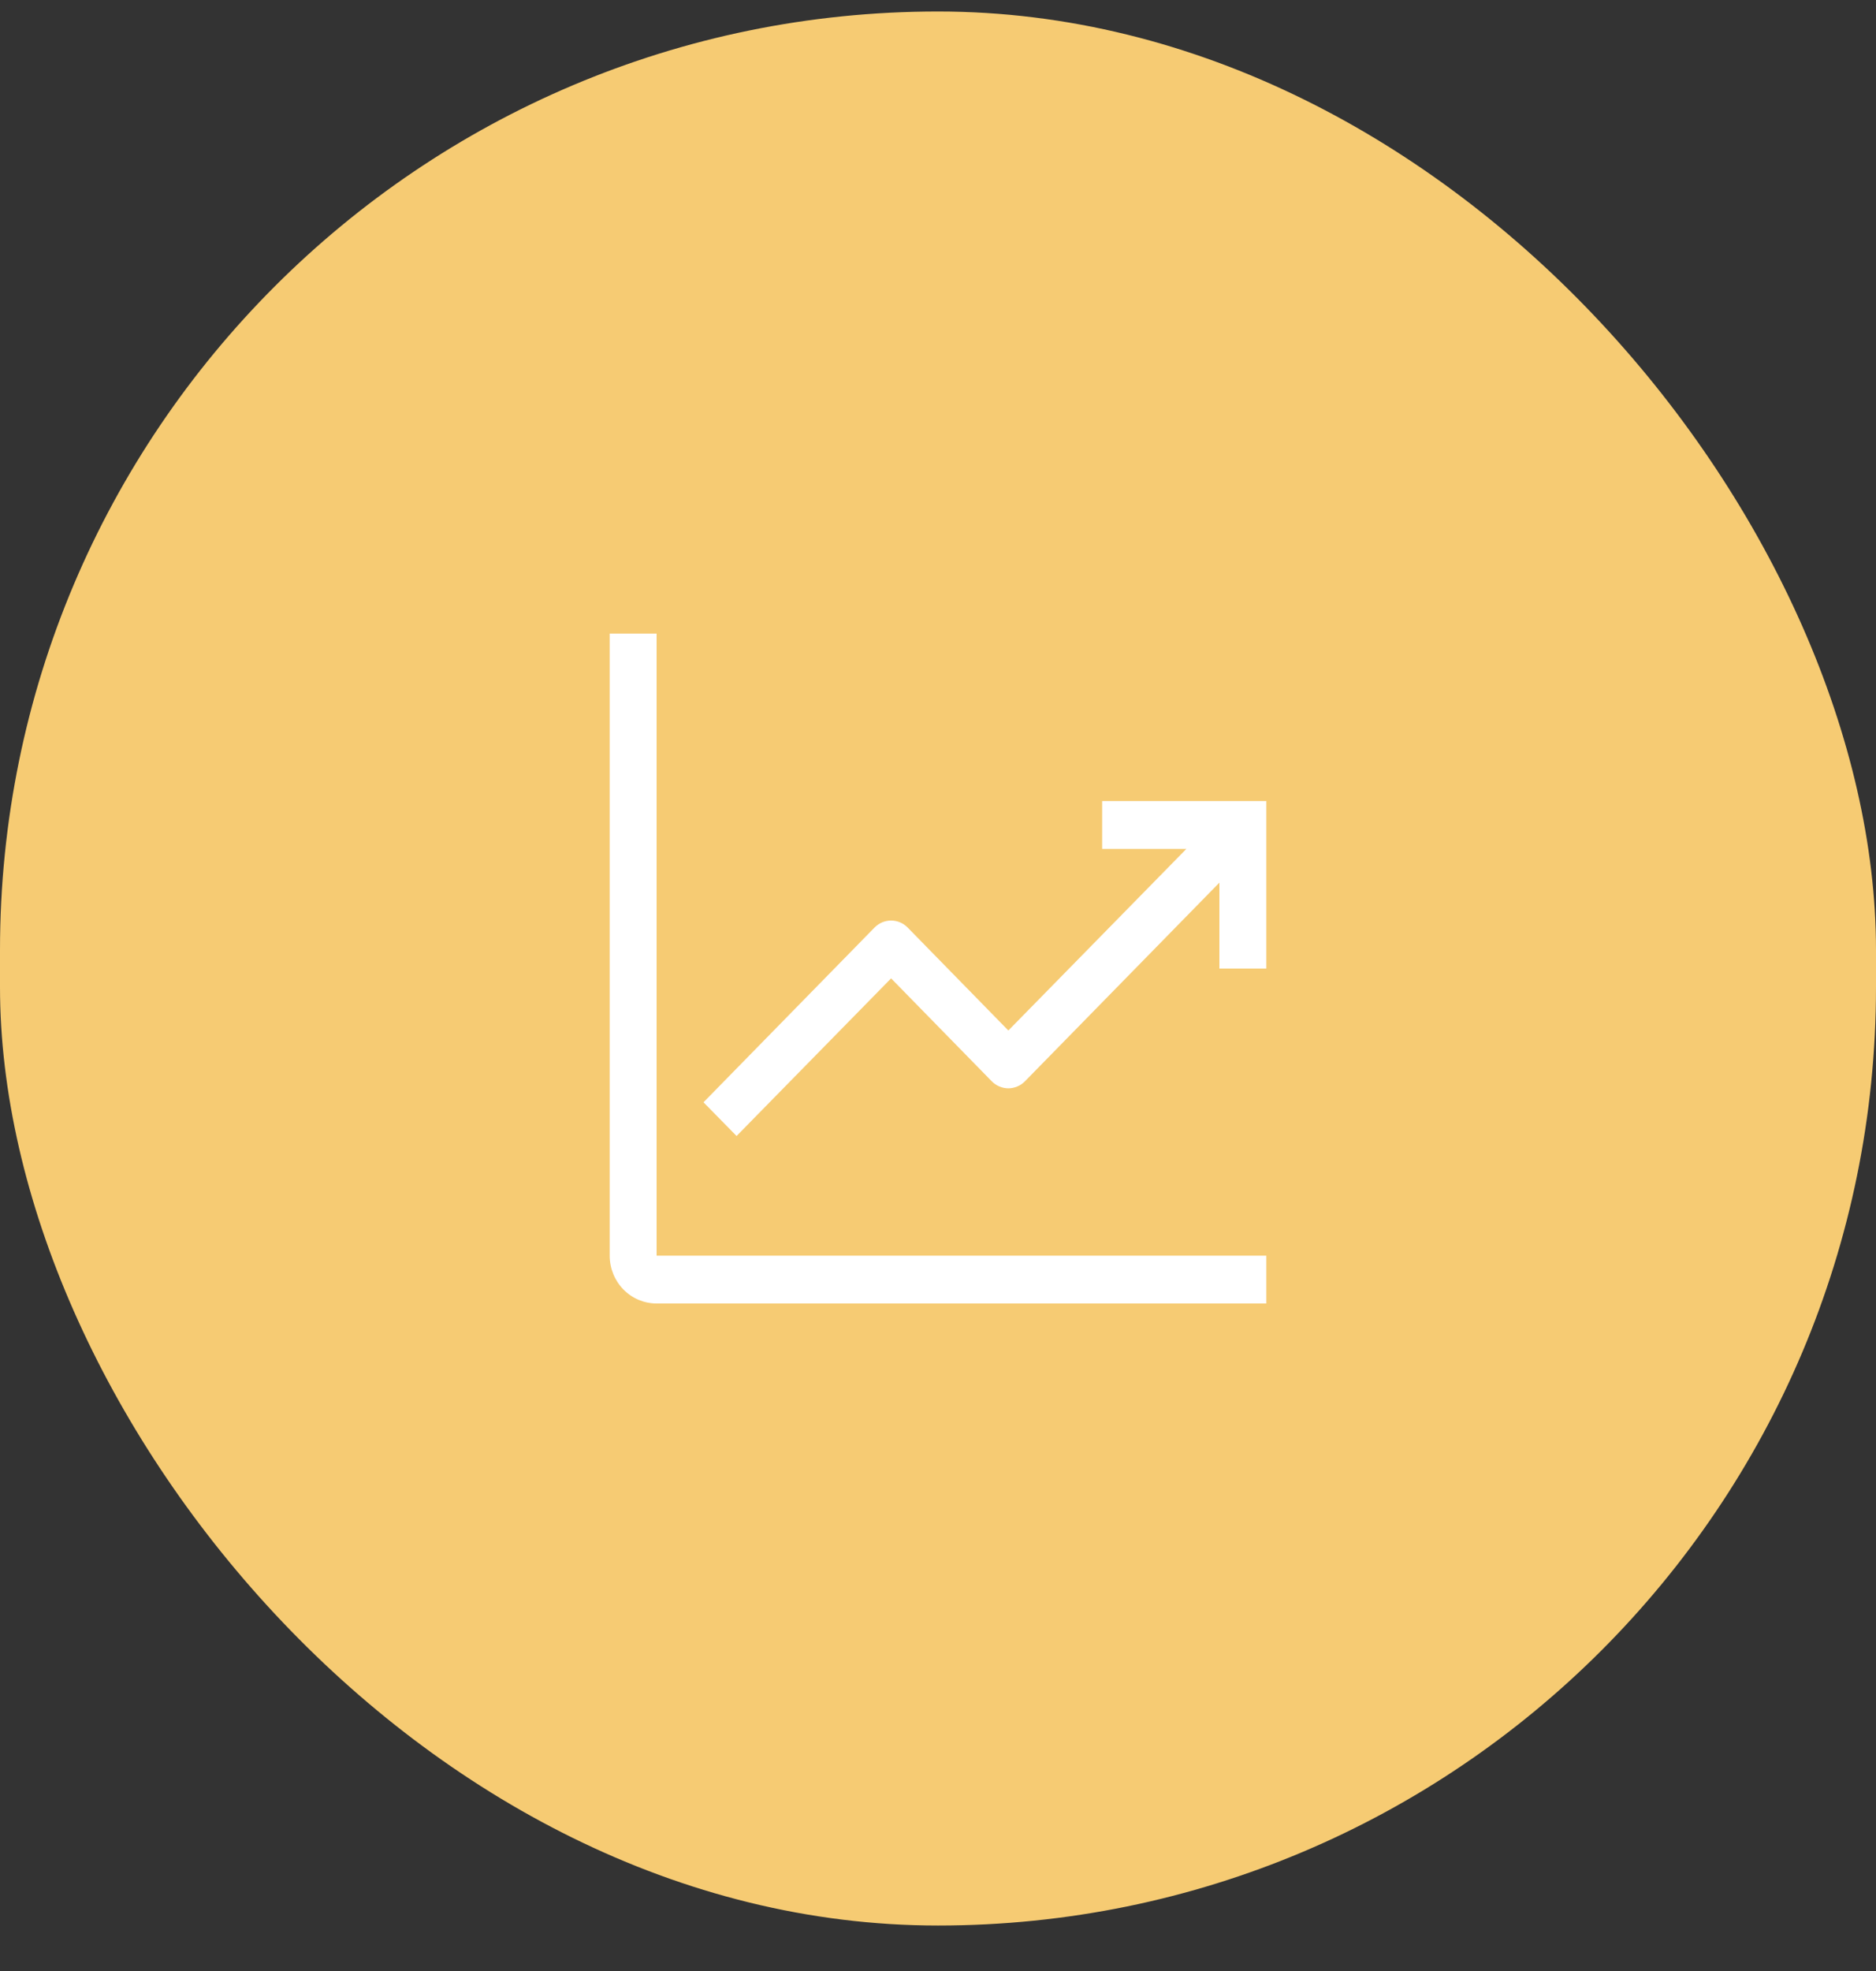 <svg width="40" height="42" viewBox="0 0 40 42" fill="none" xmlns="http://www.w3.org/2000/svg">
<rect x="0" y="0" width="40" height="42" fill="#333333" stroke="none"/>
<rect y="0.245" width="40" height="40.786" rx="20" fill="#F6CB73"/>
<path d="M14 13.501H13V26.757C13 27.027 13.105 27.286 13.293 27.478C13.48 27.669 13.735 27.776 14 27.776H27V26.757H14V13.501Z" fill="white"/>
<path d="M27 17.07H23.5V18.09H25.295L21.5 21.959L19.355 19.767C19.308 19.719 19.253 19.681 19.192 19.655C19.131 19.629 19.066 19.616 19 19.616C18.934 19.616 18.869 19.629 18.808 19.655C18.747 19.681 18.692 19.719 18.645 19.767L15 23.489L15.705 24.207L19 20.848L21.145 23.04C21.192 23.088 21.247 23.126 21.308 23.151C21.369 23.177 21.434 23.191 21.5 23.191C21.566 23.191 21.631 23.177 21.692 23.151C21.753 23.126 21.808 23.088 21.855 23.04L26 18.808V20.639H27V17.07Z" fill="white"/>
</svg>
